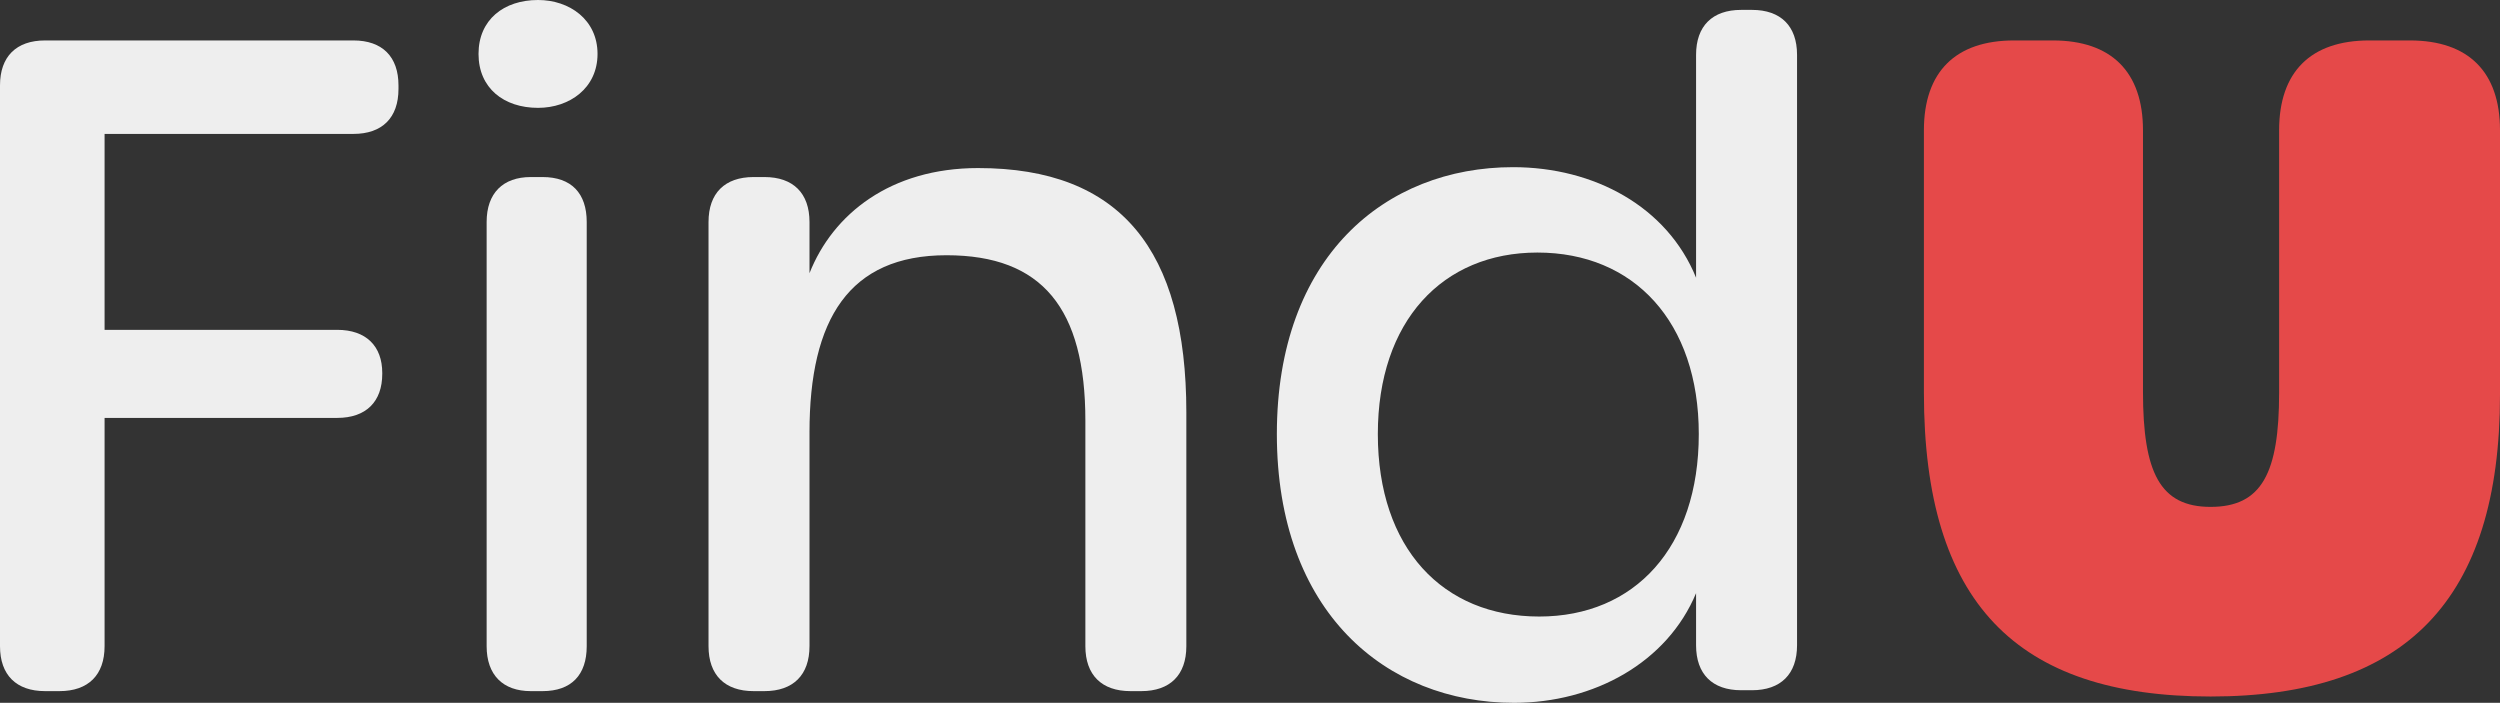 <svg width="249" height="70" viewBox="0 0 249 70" fill="none" xmlns="http://www.w3.org/2000/svg">
<rect x="0" y="0" width="249" height="70" fill="#333333" stroke="none"/>
<path d="M4.49 68.836C1.616 68.836 0 67.225 0 64.361V8.504C0 5.639 1.616 4.028 4.49 4.028H35.199C38.073 4.028 39.689 5.639 39.689 8.504V8.862C39.689 11.726 38.073 13.338 35.199 13.338H10.416V32.852H33.583C36.456 32.852 38.073 34.463 38.073 37.148V37.238C38.073 40.013 36.456 41.624 33.583 41.624H10.416V64.361C10.416 67.225 8.8 68.836 5.926 68.836H4.49Z" fill="#EEEEEE"/>
<path d="M53.588 10.742C50.175 10.742 47.661 8.772 47.661 5.371C47.661 1.969 50.175 0 53.588 0C56.73 0 59.514 1.969 59.514 5.371C59.514 8.772 56.73 10.742 53.588 10.742ZM52.869 68.836C50.086 68.836 48.469 67.225 48.469 64.361V22.11C48.469 19.245 50.086 17.634 52.869 17.634H54.037C56.91 17.634 58.437 19.245 58.437 22.11V64.361C58.437 67.225 56.91 68.836 54.037 68.836H52.869Z" fill="#EEEEEE"/>
<path d="M97.418 16.739C111.605 16.739 118.16 24.885 118.16 41.087V64.361C118.16 67.225 116.544 68.836 113.671 68.836H112.593C109.72 68.836 108.103 67.225 108.103 64.361V41.893C108.103 30.703 103.793 25.422 94.275 25.422C84.577 25.422 80.626 31.777 80.626 43.056V64.361C80.626 67.225 79.01 68.836 76.137 68.836H75.059C72.186 68.836 70.569 67.225 70.569 64.361V22.11C70.569 19.245 72.186 17.634 75.059 17.634H76.137C79.01 17.634 80.626 19.245 80.626 22.11V27.212C82.961 21.304 88.708 16.739 97.418 16.739Z" fill="#EEEEEE"/>
<path d="M150.791 70C138.04 70 127.175 60.959 127.175 43.235C127.175 25.601 137.95 16.65 150.701 16.65C158.783 16.65 166.056 20.588 168.929 27.66V5.46C168.929 2.596 170.546 0.985 173.419 0.985H174.497C177.37 0.985 178.986 2.596 178.986 5.46V64.271C178.986 67.135 177.37 68.747 174.497 68.747H173.419C170.546 68.747 168.929 67.135 168.929 64.271V59.079C166.056 65.972 158.783 70 150.791 70ZM153.305 61.407C162.823 61.407 169.199 54.514 169.199 43.235C169.199 32.046 162.733 25.154 153.125 25.154C143.697 25.154 137.232 31.956 137.232 43.235C137.232 54.604 143.697 61.407 153.305 61.407Z" fill="#EEEEEE"/>
<path d="M220.176 69.373C200.78 69.373 191.621 59.974 191.621 39.118V12.979C191.621 7.161 194.764 4.028 200.601 4.028H204.462C210.299 4.028 213.441 7.161 213.441 12.979V39.028C213.441 47.084 215.147 50.486 220.176 50.486C225.294 50.486 227 47.084 227 39.118V12.979C227 7.161 230.143 4.028 235.98 4.028H240.021C245.857 4.028 249 7.161 249 12.979V39.297C249 59.795 239.572 69.373 220.176 69.373Z" fill="#E54949"/>
</svg>

